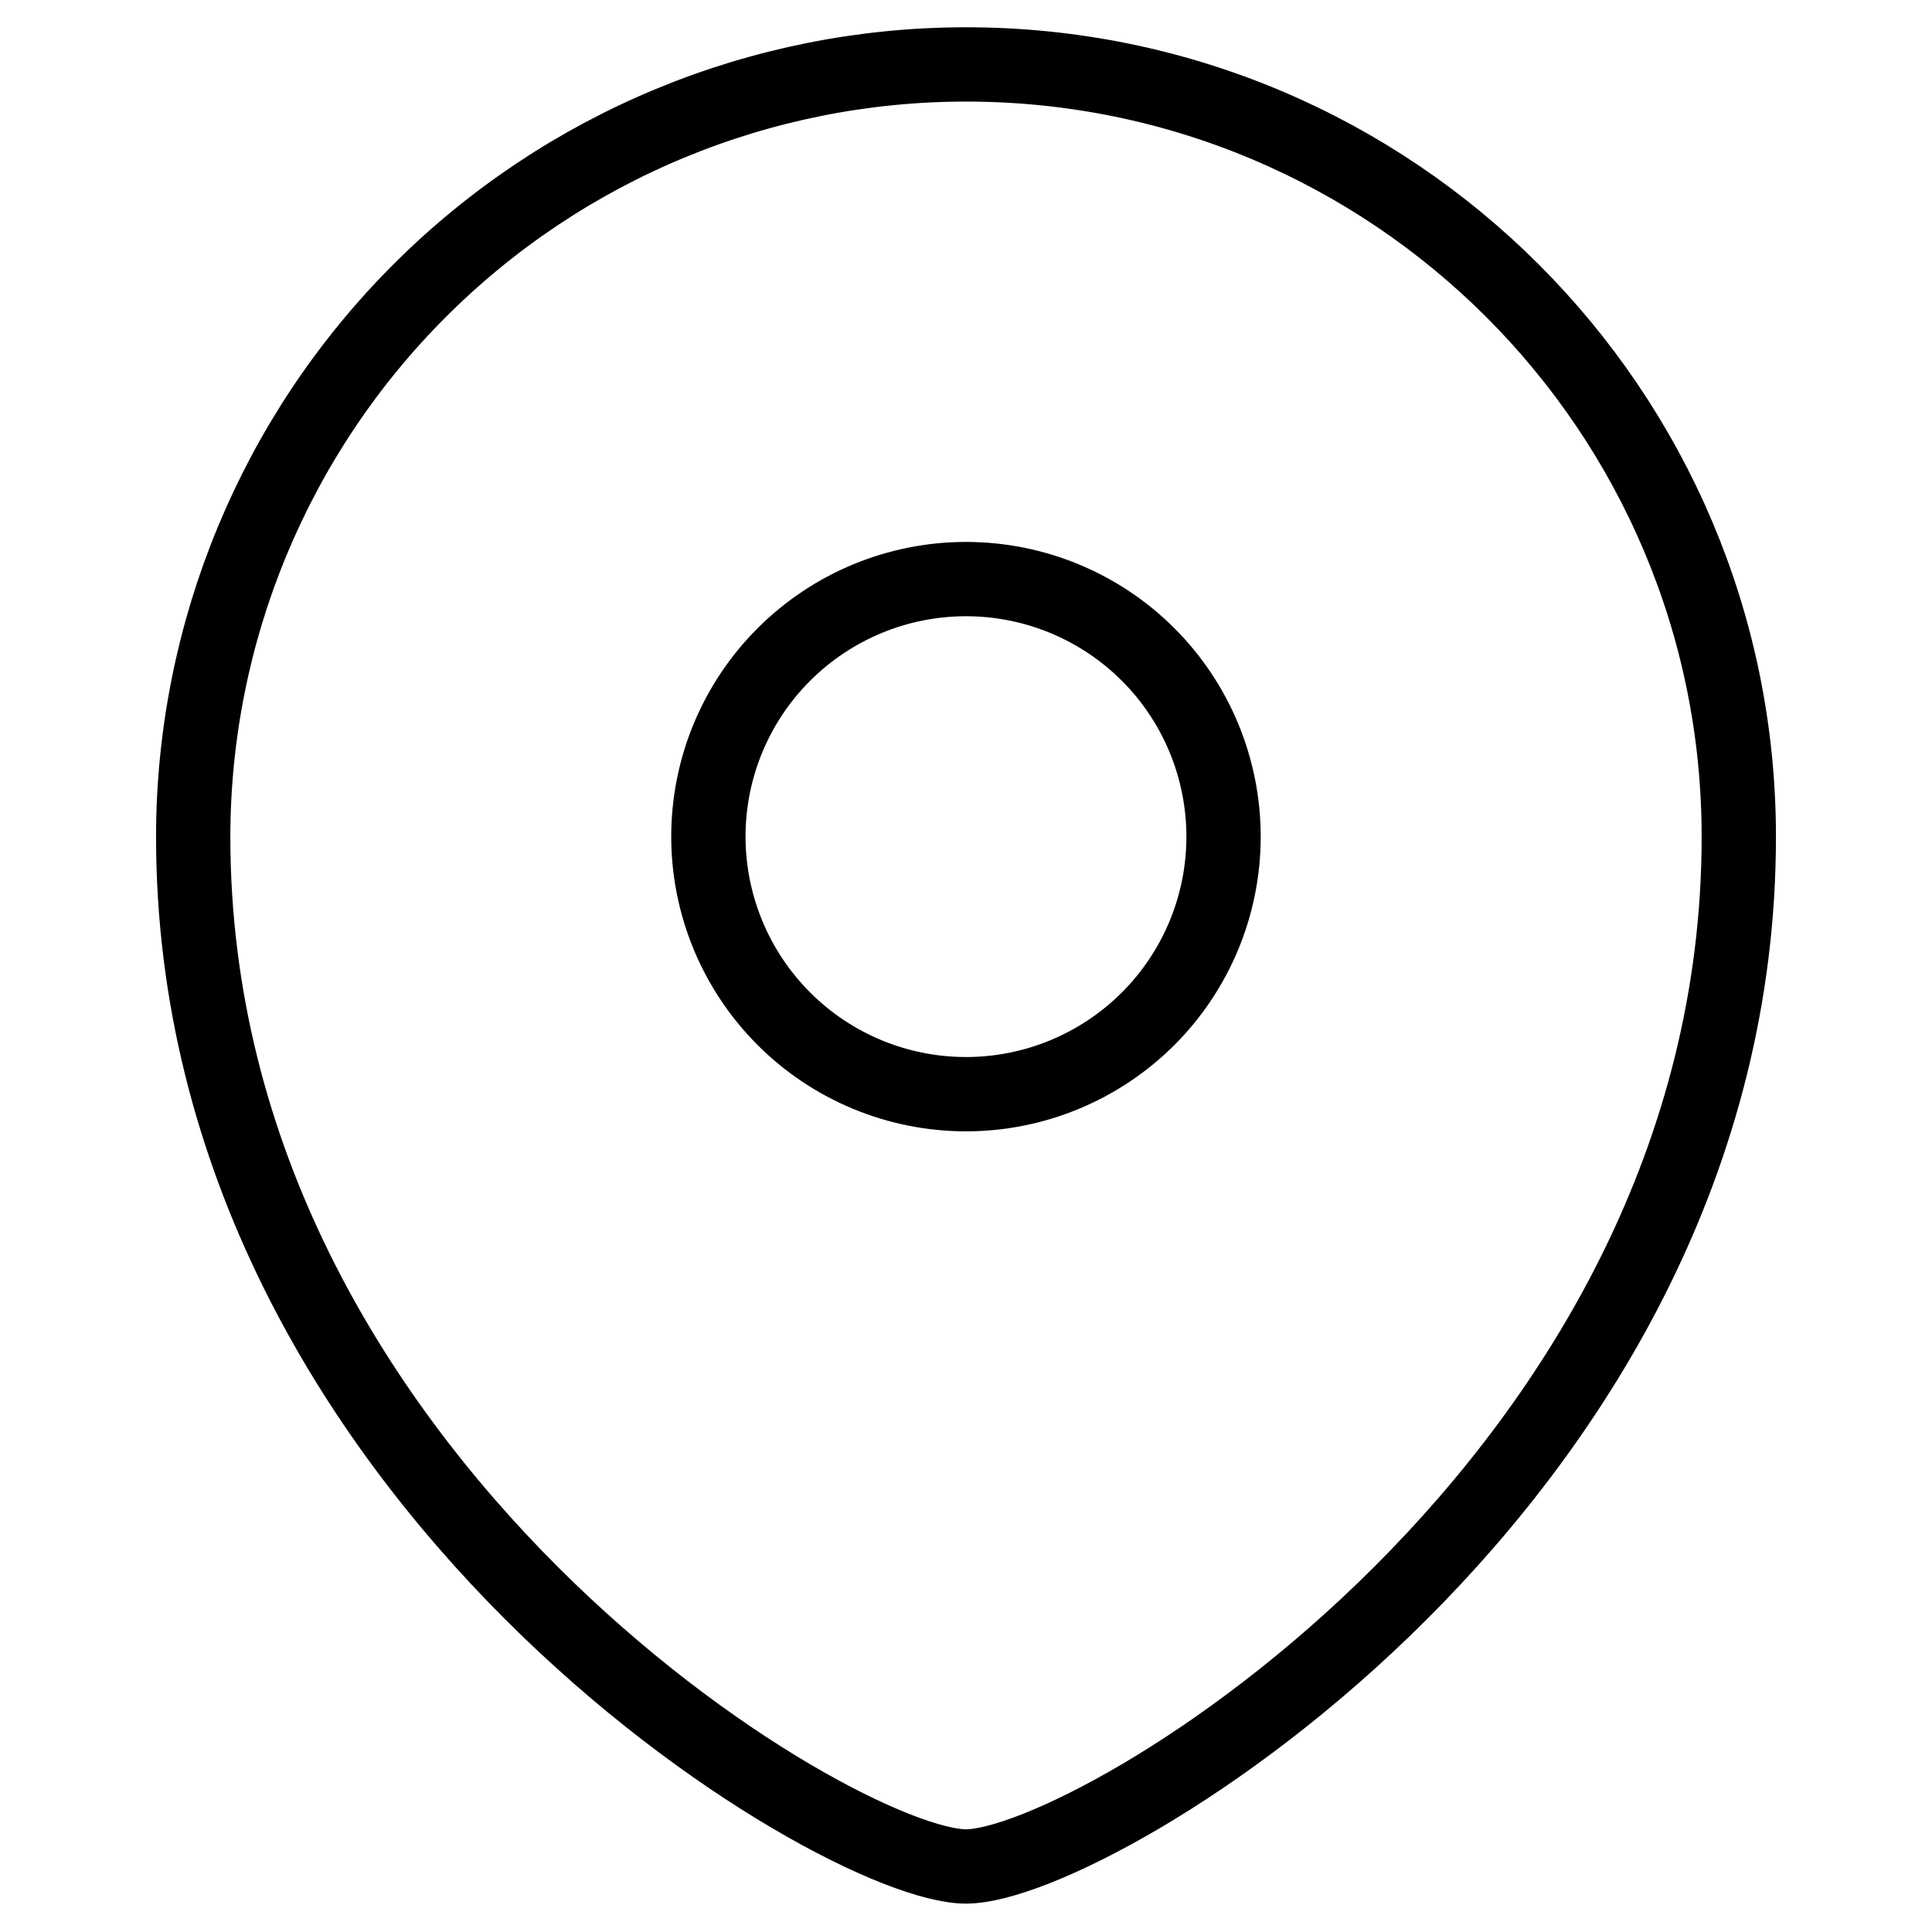 <svg width="26" height="26" viewBox="0 0 26 26" fill="none" xmlns="http://www.w3.org/2000/svg">
<path fill-rule="evenodd" clip-rule="evenodd" d="M13 14.725C13.919 14.725 14.8 14.36 15.451 13.71C16.101 13.06 16.466 12.179 16.466 11.26C16.466 10.34 16.101 9.458 15.451 8.808C14.801 8.158 13.919 7.793 13 7.793C12.081 7.793 11.199 8.158 10.549 8.808C9.898 9.458 9.533 10.34 9.533 11.26C9.534 12.179 9.899 13.06 10.549 13.71C11.199 14.36 12.081 14.725 13 14.725Z" stroke="black" stroke-linecap="square"/>
<path fill-rule="evenodd" clip-rule="evenodd" d="M23.4 11.26C23.4 19.921 14.733 25.118 13 25.118C11.267 25.118 2.6 19.921 2.6 11.26C2.602 8.503 3.698 5.859 5.649 3.91C7.599 1.961 10.243 0.867 13 0.867C18.743 0.867 23.4 5.521 23.4 11.26Z" stroke="black" stroke-linecap="square"/>
</svg>
